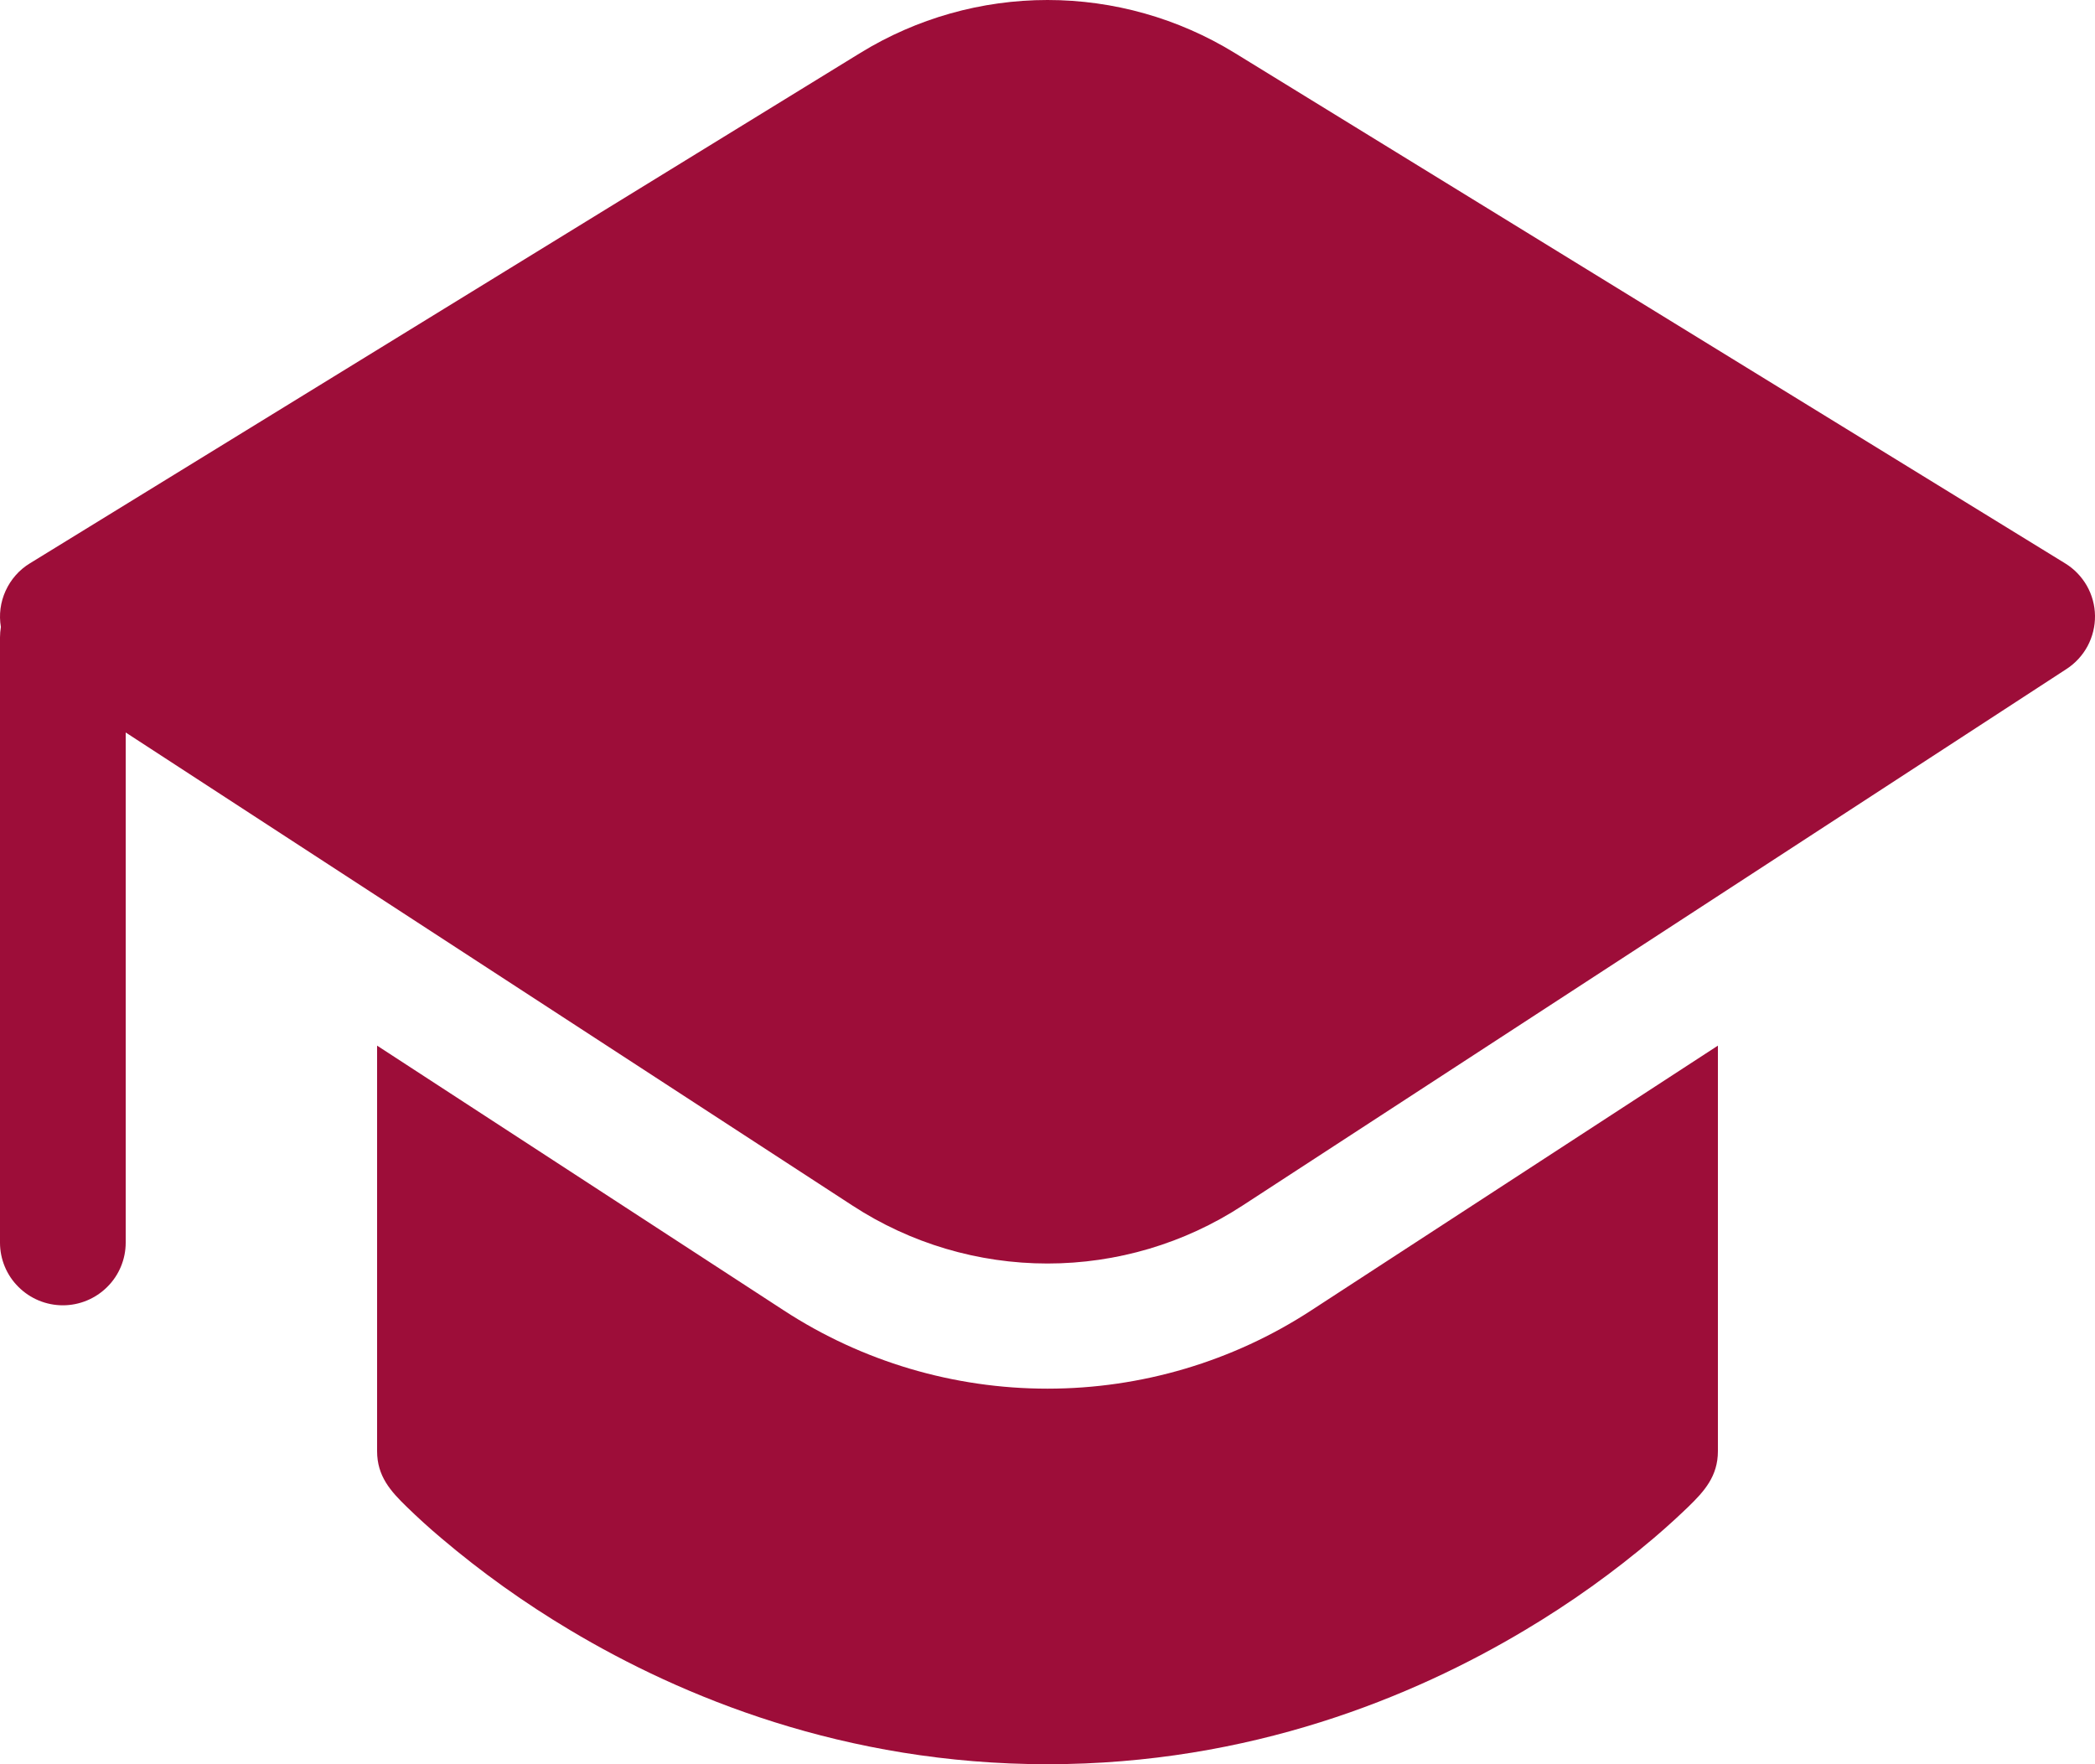 <svg width="19" height="16" viewBox="0 0 19 16" fill="none" xmlns="http://www.w3.org/2000/svg">
<path d="M7.804 0.479C8.314 0.166 8.901 0 9.5 0C10.099 0 10.686 0.166 11.196 0.479L18.729 5.109C18.811 5.159 18.878 5.229 18.926 5.312C18.973 5.395 18.999 5.489 19 5.585C19.001 5.68 18.978 5.774 18.933 5.859C18.888 5.943 18.822 6.015 18.742 6.067L11.268 10.934C10.742 11.277 10.128 11.459 9.5 11.459C8.872 11.459 8.258 11.277 7.732 10.934L1.14 6.643V11.27C1.14 11.42 1.08 11.565 0.973 11.671C0.866 11.778 0.721 11.838 0.57 11.838C0.419 11.838 0.274 11.778 0.167 11.671C0.06 11.565 0 11.42 0 11.27V5.781C0 5.749 0.003 5.717 0.008 5.686C-0.011 5.575 0.004 5.461 0.051 5.358C0.098 5.255 0.174 5.168 0.271 5.109L7.804 0.479ZM3.42 9.483L7.108 11.884C7.819 12.348 8.65 12.594 9.5 12.594C10.35 12.594 11.181 12.348 11.892 11.884L15.58 9.483V13.161C15.58 13.388 15.457 13.524 15.312 13.665C15.239 13.735 15.136 13.832 15.001 13.947C14.635 14.258 14.243 14.538 13.83 14.784C12.818 15.389 11.34 16 9.5 16C7.661 16 6.182 15.389 5.17 14.784C4.757 14.538 4.365 14.258 3.999 13.947C3.892 13.857 3.789 13.763 3.688 13.665C3.543 13.524 3.42 13.388 3.42 13.161V9.483Z" fill="#9D0D39"/>
</svg>

